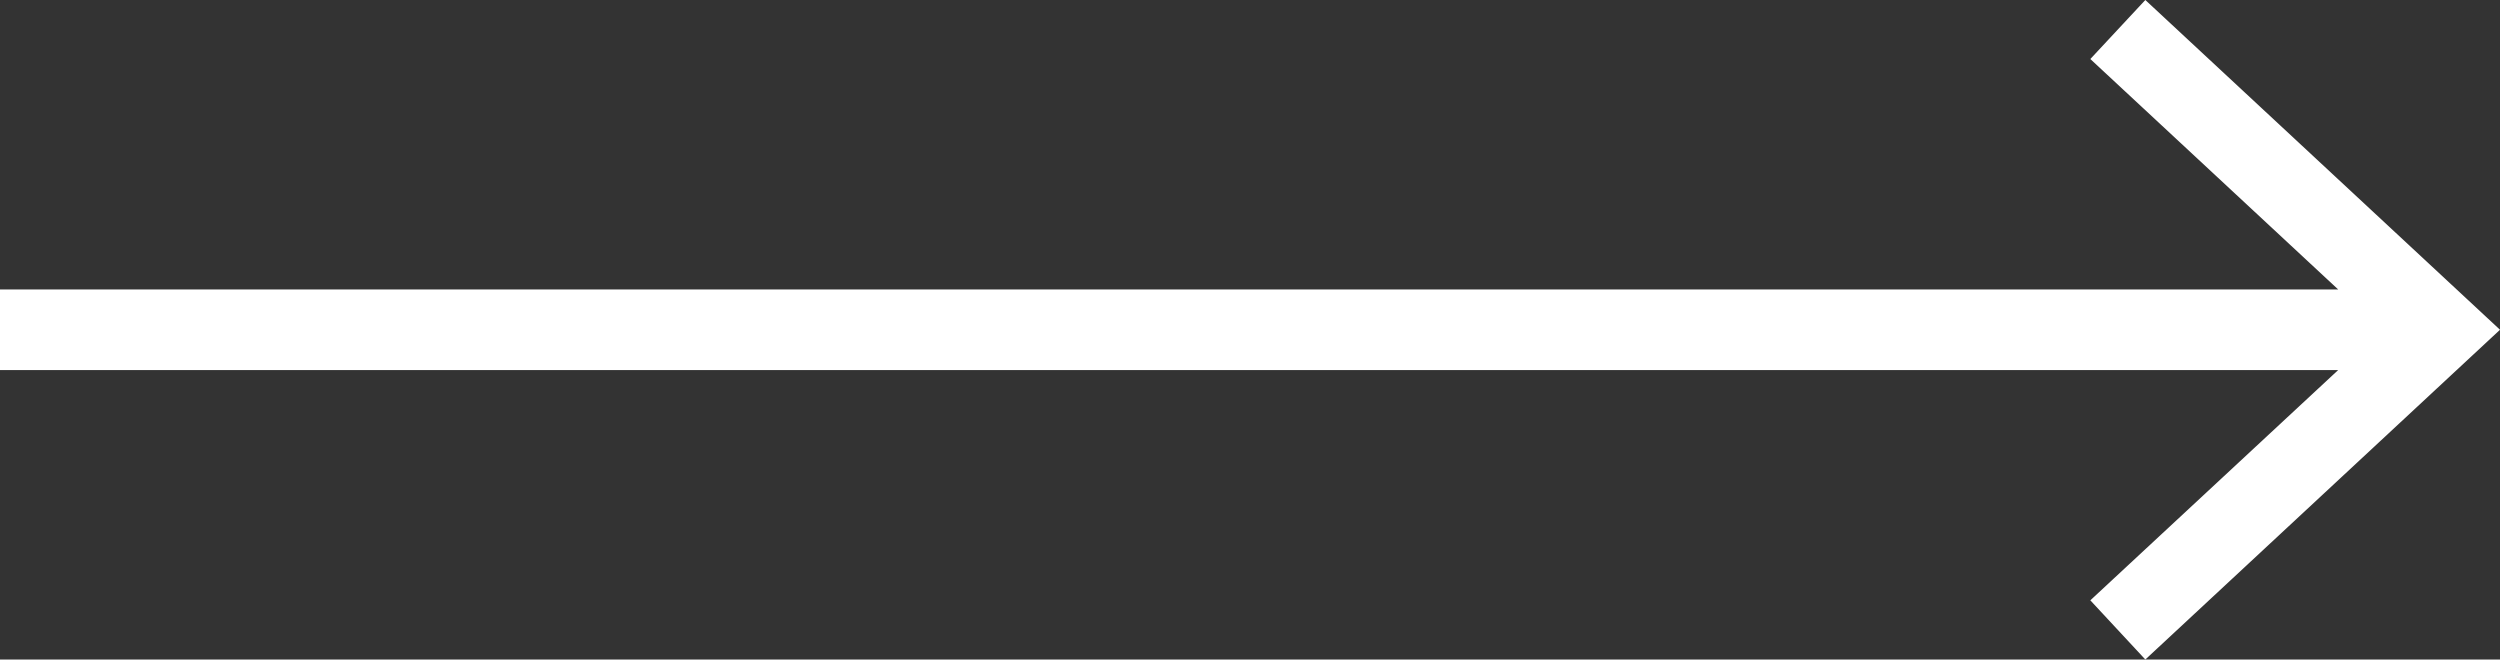 <?xml version="1.0" encoding="utf-8"?>
<!-- Generator: Adobe Illustrator 16.0.0, SVG Export Plug-In . SVG Version: 6.00 Build 0)  -->
<!DOCTYPE svg PUBLIC "-//W3C//DTD SVG 1.1//EN" "http://www.w3.org/Graphics/SVG/1.1/DTD/svg11.dtd">
<svg version="1.1" id="Layer_1" xmlns="http://www.w3.org/2000/svg" xmlns:xlink="http://www.w3.org/1999/xlink" x="0px" y="0px"
	 width="31px" height="8.178px" viewBox="0 0 31 8.178" enable-background="new 0 0 31 8.178" xml:space="preserve">
<rect x="0" y="0" width="31" height="8.178" fill="#333333" stroke="none"/>
<polygon fill="#FFFFFF" points="25.92,0.732 28.993,3.589 0,3.589 0,4.589 28.993,4.589 25.92,7.444 26.602,8.178 31,4.089 
	26.602,0 "/>
</svg>
